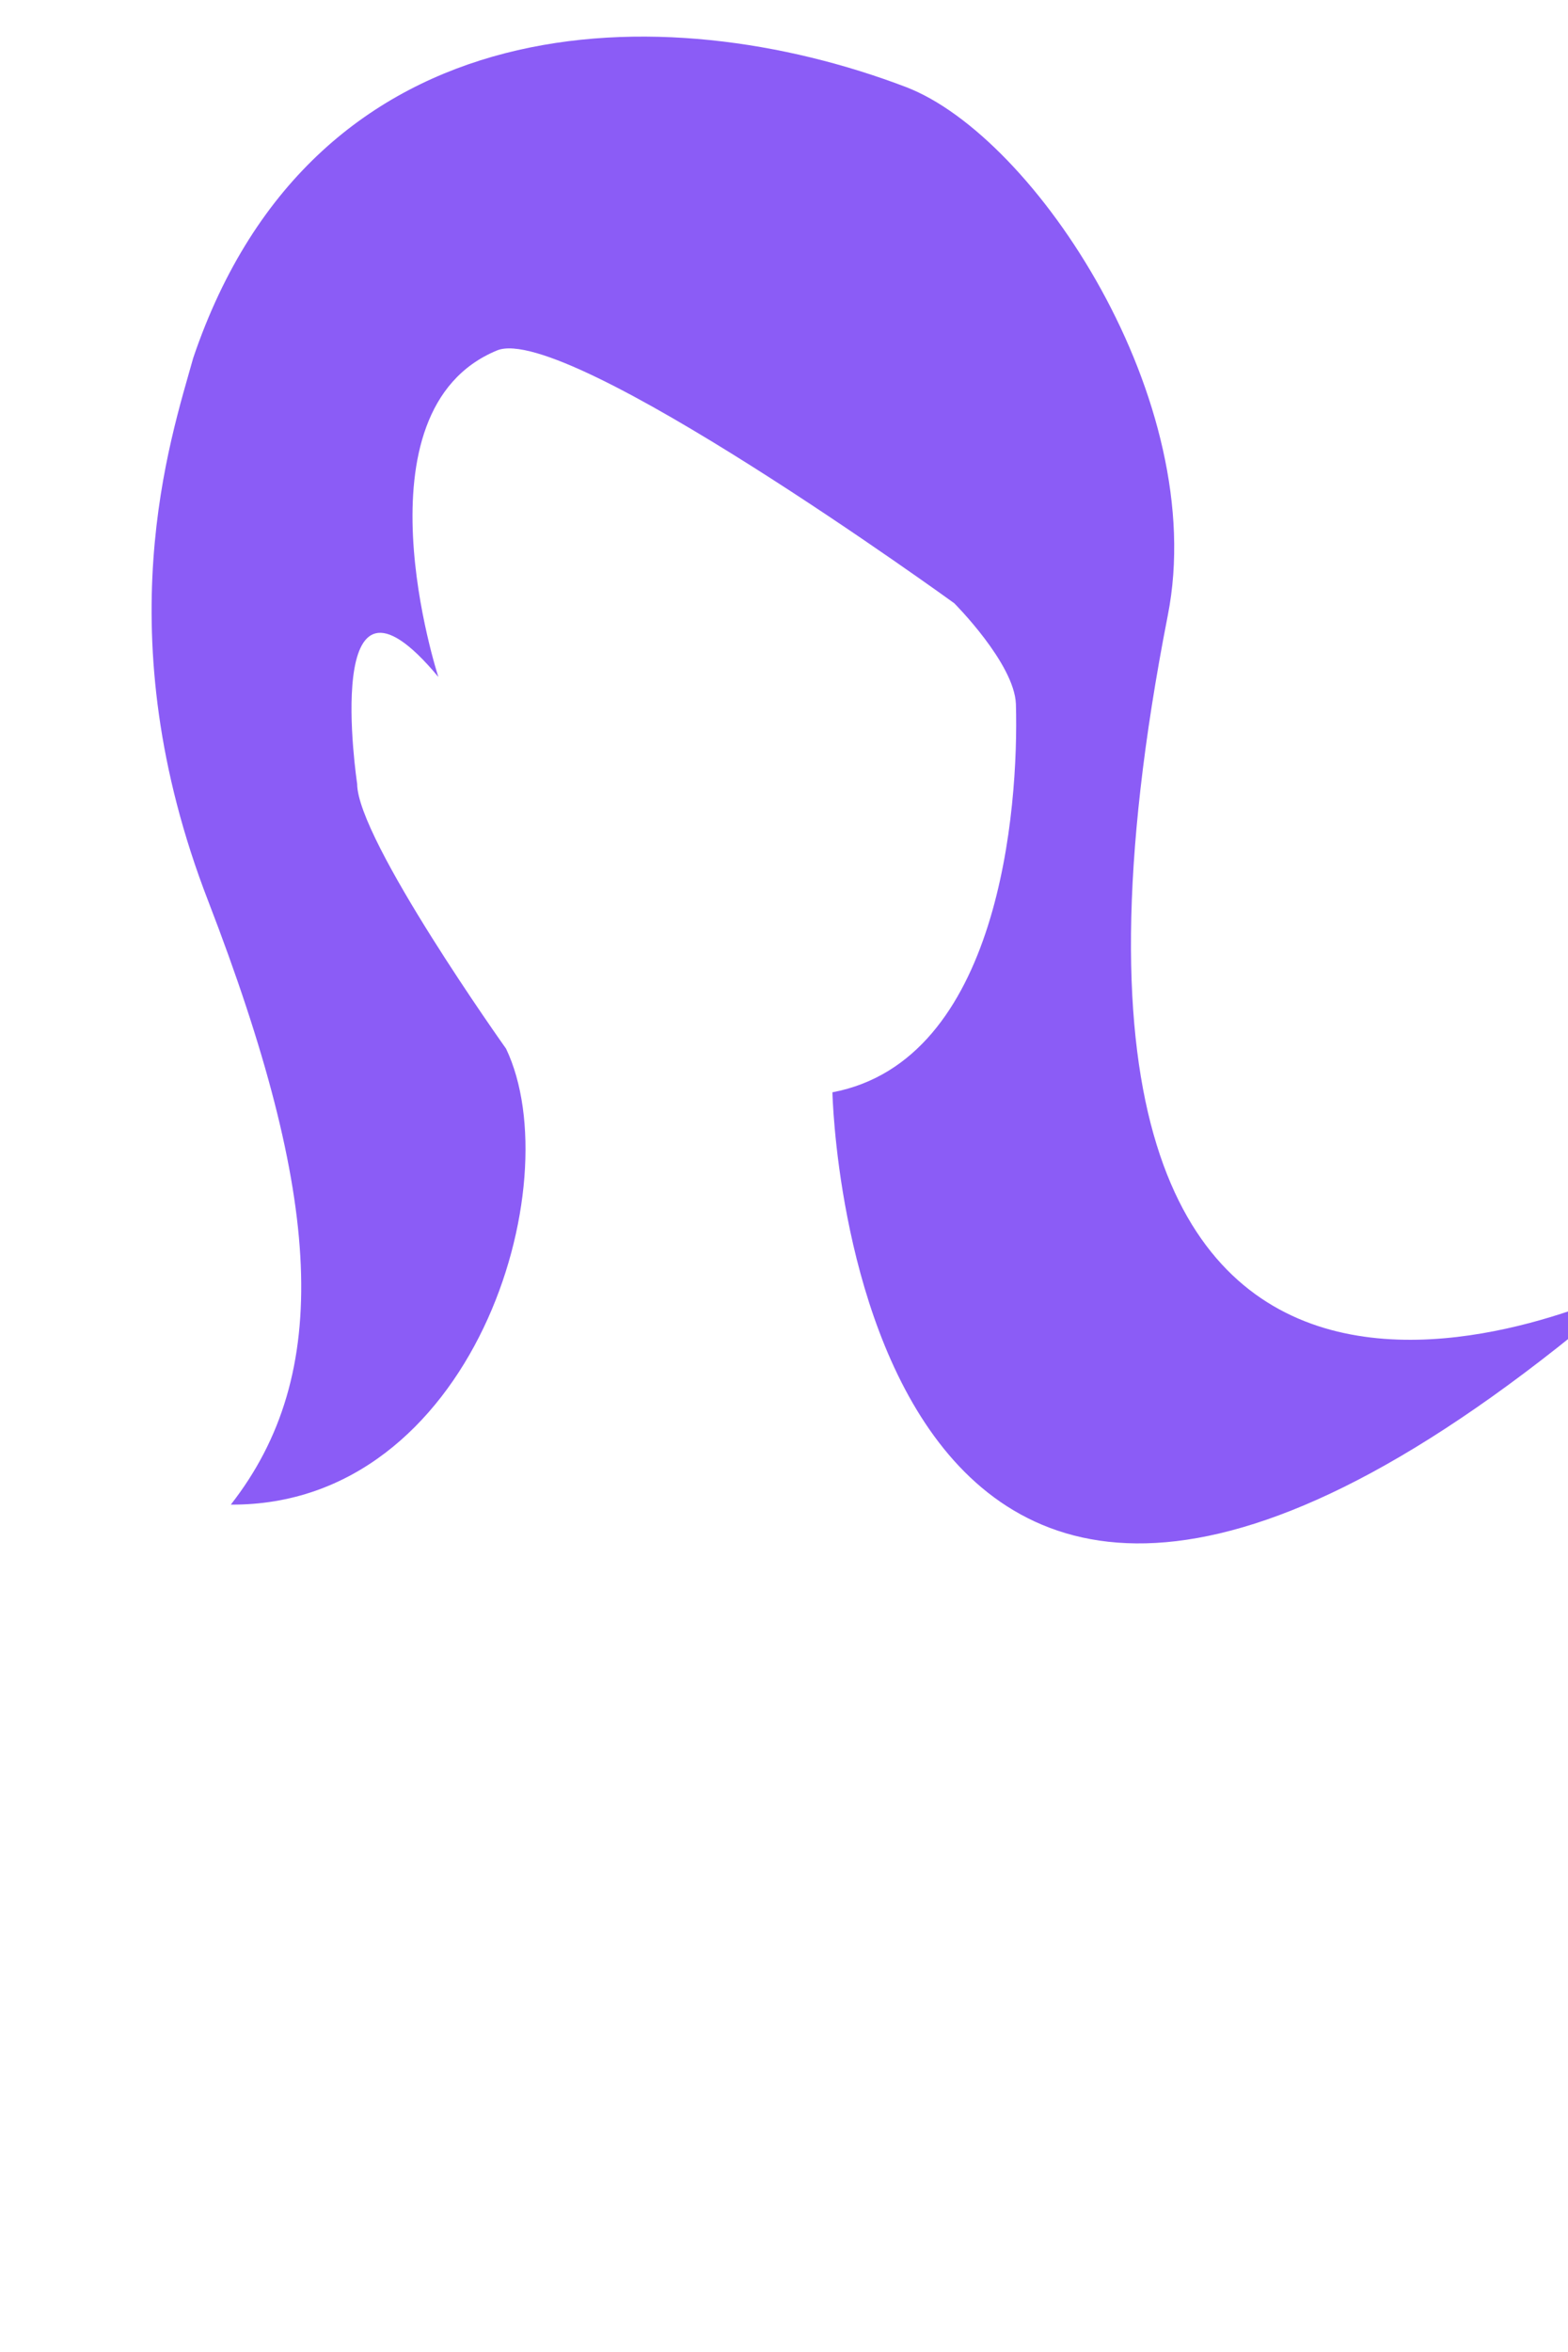 <?xml version="1.0" encoding="UTF-8" standalone="no" ?>
<!DOCTYPE svg PUBLIC "-//W3C//DTD SVG 1.1//EN" "http://www.w3.org/Graphics/SVG/1.1/DTD/svg11.dtd">
<svg xmlns="http://www.w3.org/2000/svg" xmlns:xlink="http://www.w3.org/1999/xlink" version="1.1" width="735" height="1102" viewBox="0 0 735 1102" xml:space="preserve">
<desc>Created with Fabric.js 5.2.4</desc>
<defs>
</defs>
<rect x="0" y="0" width="100%" height="100%" fill="transparent"></rect>
<g transform="matrix(Infinity NaN NaN Infinity 0 0)" id="bbb093ba-5613-419f-b6bf-0b927f68f9bc"  >
</g>
<g transform="matrix(1 0 0 1 367.5 551)" id="8ec7a2ce-1010-465f-b354-cf69d364bb58"  >
<rect style="stroke: none; stroke-width: 1; stroke-dasharray: none; stroke-linecap: butt; stroke-dashoffset: 0; stroke-linejoin: miter; stroke-miterlimit: 4; fill: rgb(255,255,255); fill-rule: nonzero; opacity: 1; visibility: hidden;" vector-effect="non-scaling-stroke"  x="-367.5" y="-551" rx="0" ry="0" width="735" height="1102" />
</g>
<g transform="matrix(7.05 0 0 7.05 417.48 370.11)"  >
<path style="stroke: rgb(0,0,0); stroke-width: 0; stroke-dasharray: none; stroke-linecap: butt; stroke-dashoffset: 0; stroke-linejoin: miter; stroke-miterlimit: 4; fill: rgb(139,92,246); fill-rule: nonzero; opacity: 1;" vector-effect="non-scaling-stroke"  transform=" translate(-80.17, -71.81)" d="M 98.6 60.2 C 101.4 46 89.8 28.4 81.2 25.1 C 65.2 19 41.9 19.2 33.8 43.1 C 32.3 48.5 27.9 61.4 34.8 79.2 C 42.4 98.9 43.1 110.6 36.3 119.3 C 52.4 119.4 58.9 98 54.6 89 C 54.6 89 44.7 75.1 44.7 71.4 C 44.7 71.4 42.2 54.8 50.1 64.3 C 50.1 64.3 44.3 46.6 54 42.6 C 58.6 40.7 84.4 59.4 84.4 59.4 C 84.4 59.4 88.4 63.4 88.5 66.1 C 88.7 73.1 87.4 89.8 76.3 91.9 C 76.3 91.9 77.5 149.6 129.3 104.9 C 129.2 104.7 85.5 127.1 98.6 60.2 z" stroke-linecap="round" />
</g>
<g transform="matrix(NaN NaN NaN NaN 0 0)"  >
<g style=""   >
</g>
</g>
<g transform="matrix(NaN NaN NaN NaN 0 0)"  >
<g style=""   >
</g>
</g>
</svg>